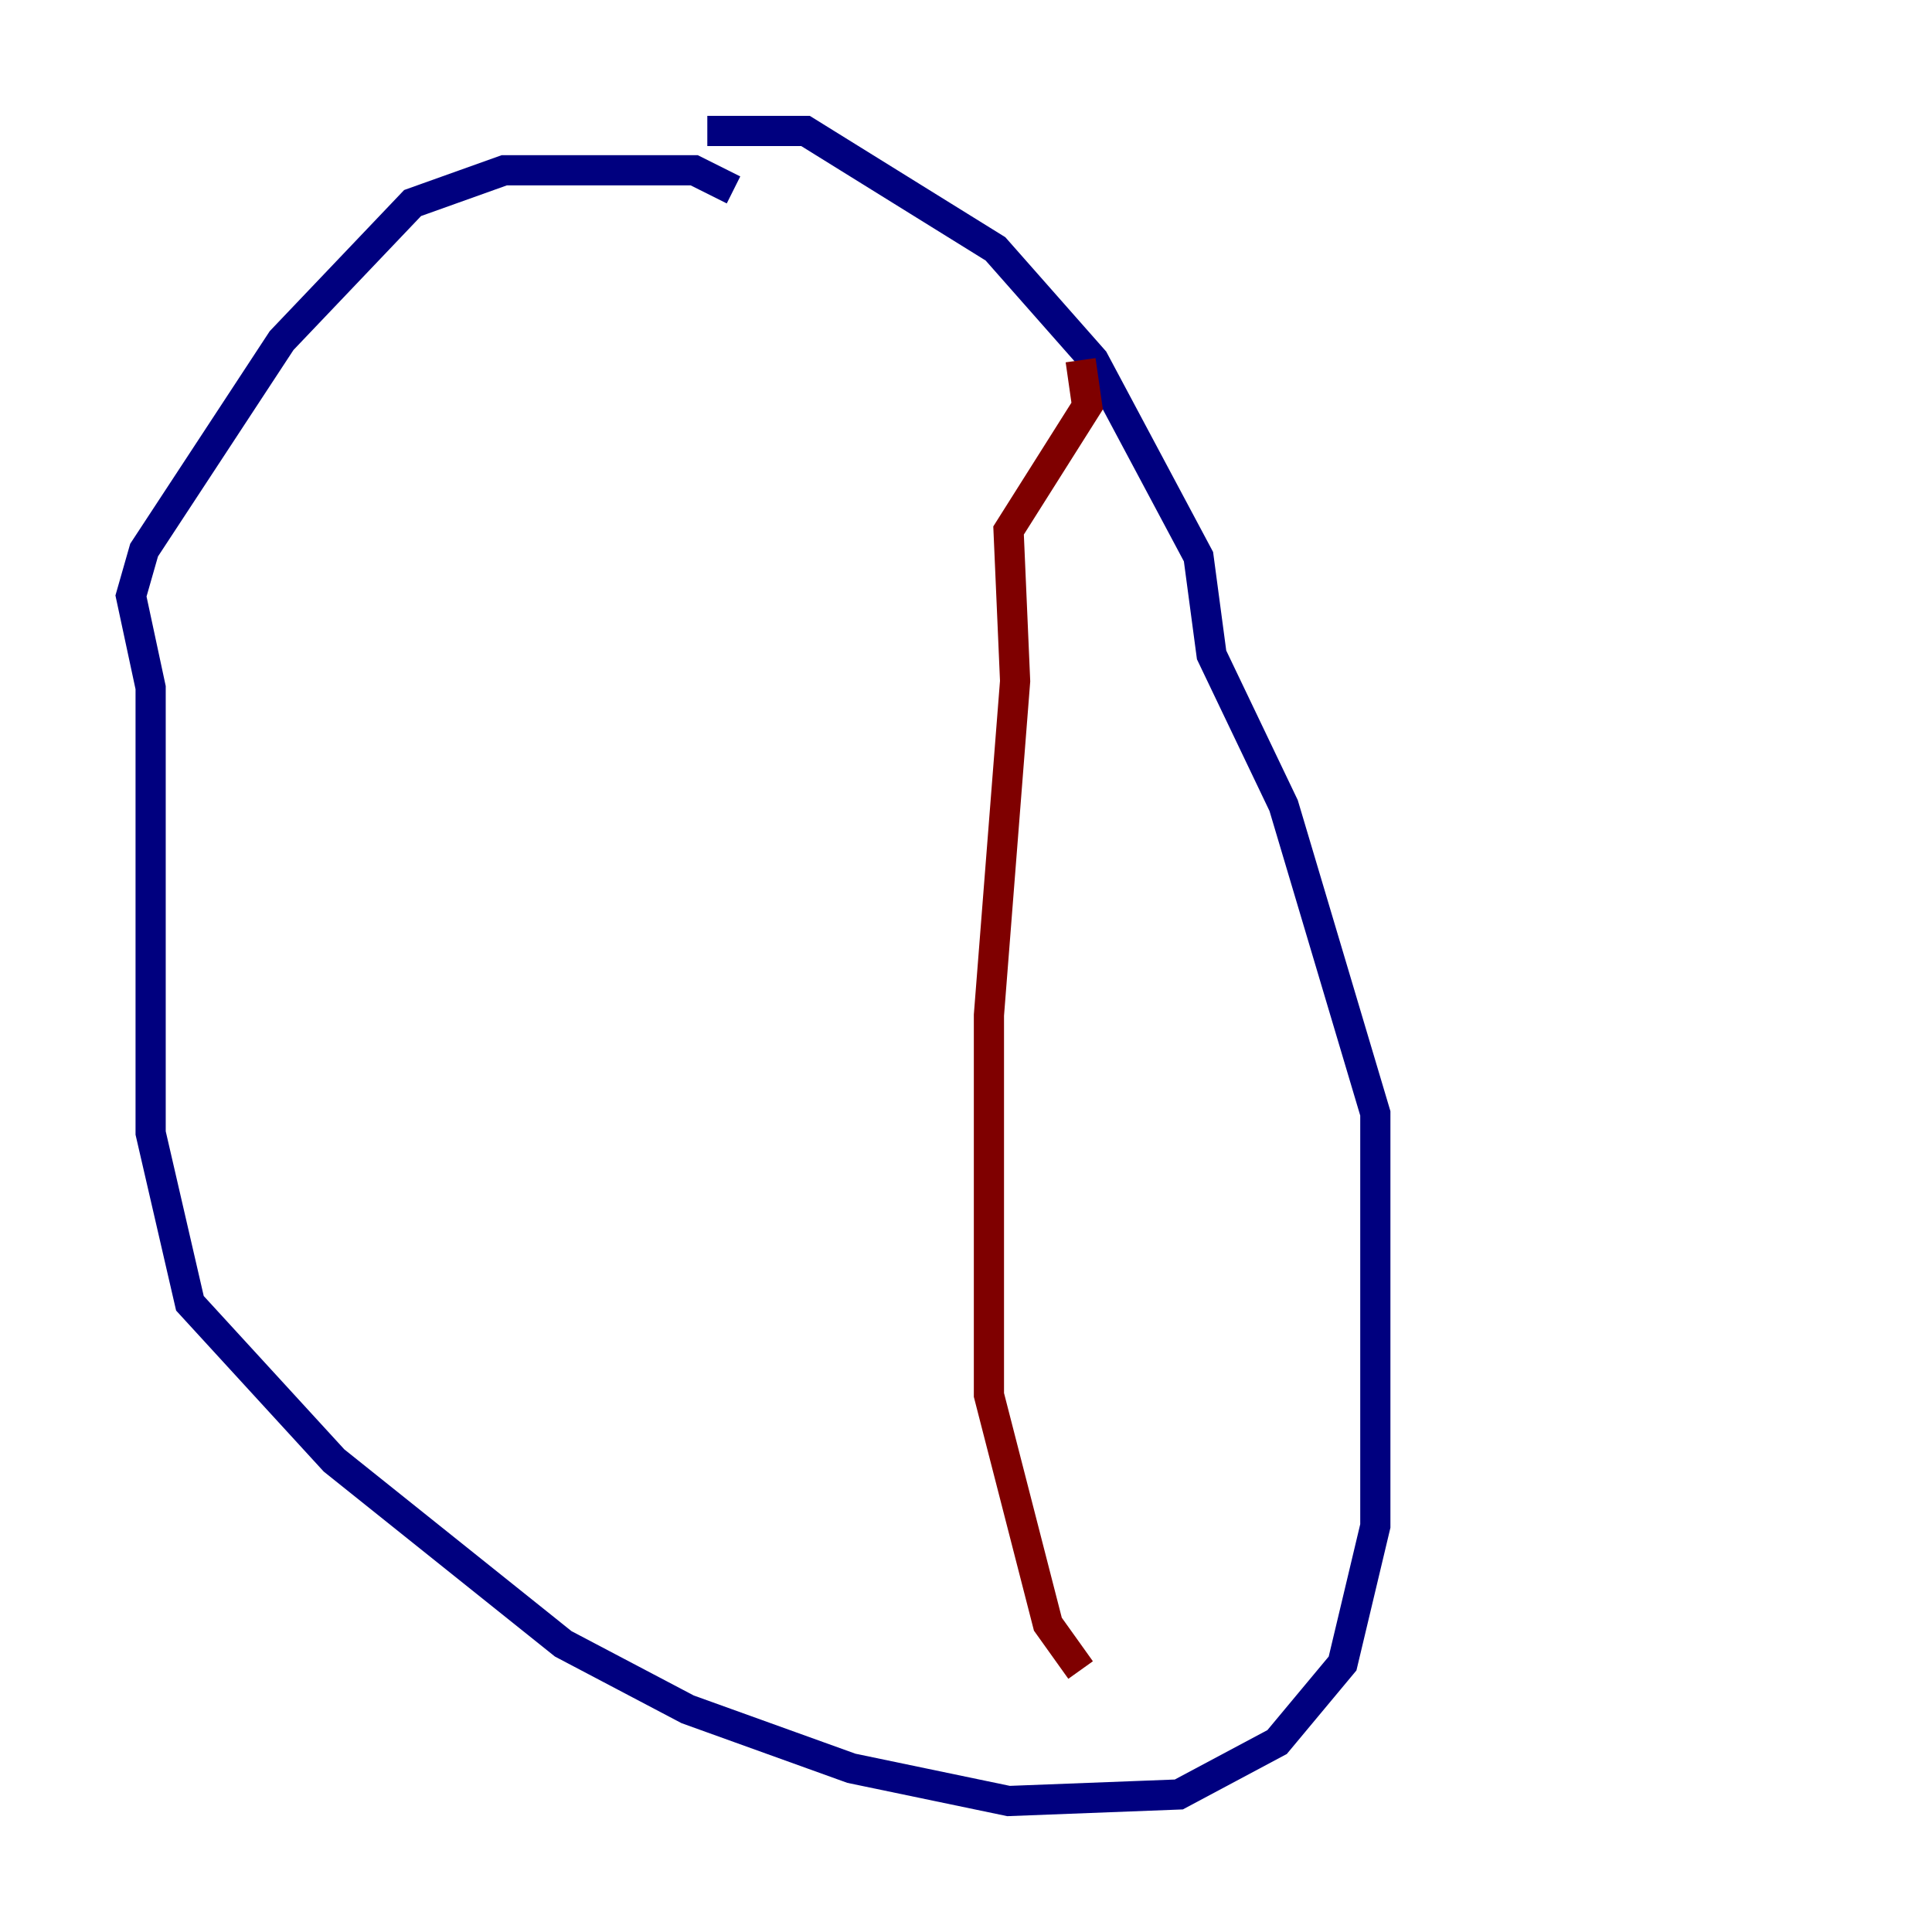 <?xml version="1.0" encoding="utf-8" ?>
<svg baseProfile="tiny" height="128" version="1.2" viewBox="0,0,128,128" width="128" xmlns="http://www.w3.org/2000/svg" xmlns:ev="http://www.w3.org/2001/xml-events" xmlns:xlink="http://www.w3.org/1999/xlink"><defs /><polyline fill="none" points="48.597,12.583 45.993,11.281 33.41,11.281 27.336,13.451 18.658,22.563 9.546,36.447 8.678,39.485 9.98,45.559 9.98,75.064 12.583,86.346 22.129,96.759 37.315,108.909 45.559,113.248 56.407,117.153 66.82,119.322 78.102,118.888 84.61,115.417 88.949,110.21 91.119,101.098 91.119,73.763 85.044,53.37 80.271,43.39 79.403,36.881 72.461,23.864 65.953,16.488 53.37,8.678 46.861,8.678" stroke="#00007f" stroke-width="2" /><polyline fill="none" points="71.593,23.864 72.027,26.902 66.82,35.146 67.254,45.125 65.519,67.254 65.519,92.42 69.424,107.607 71.593,110.644" stroke="#7f0000" stroke-width="2" /></svg>